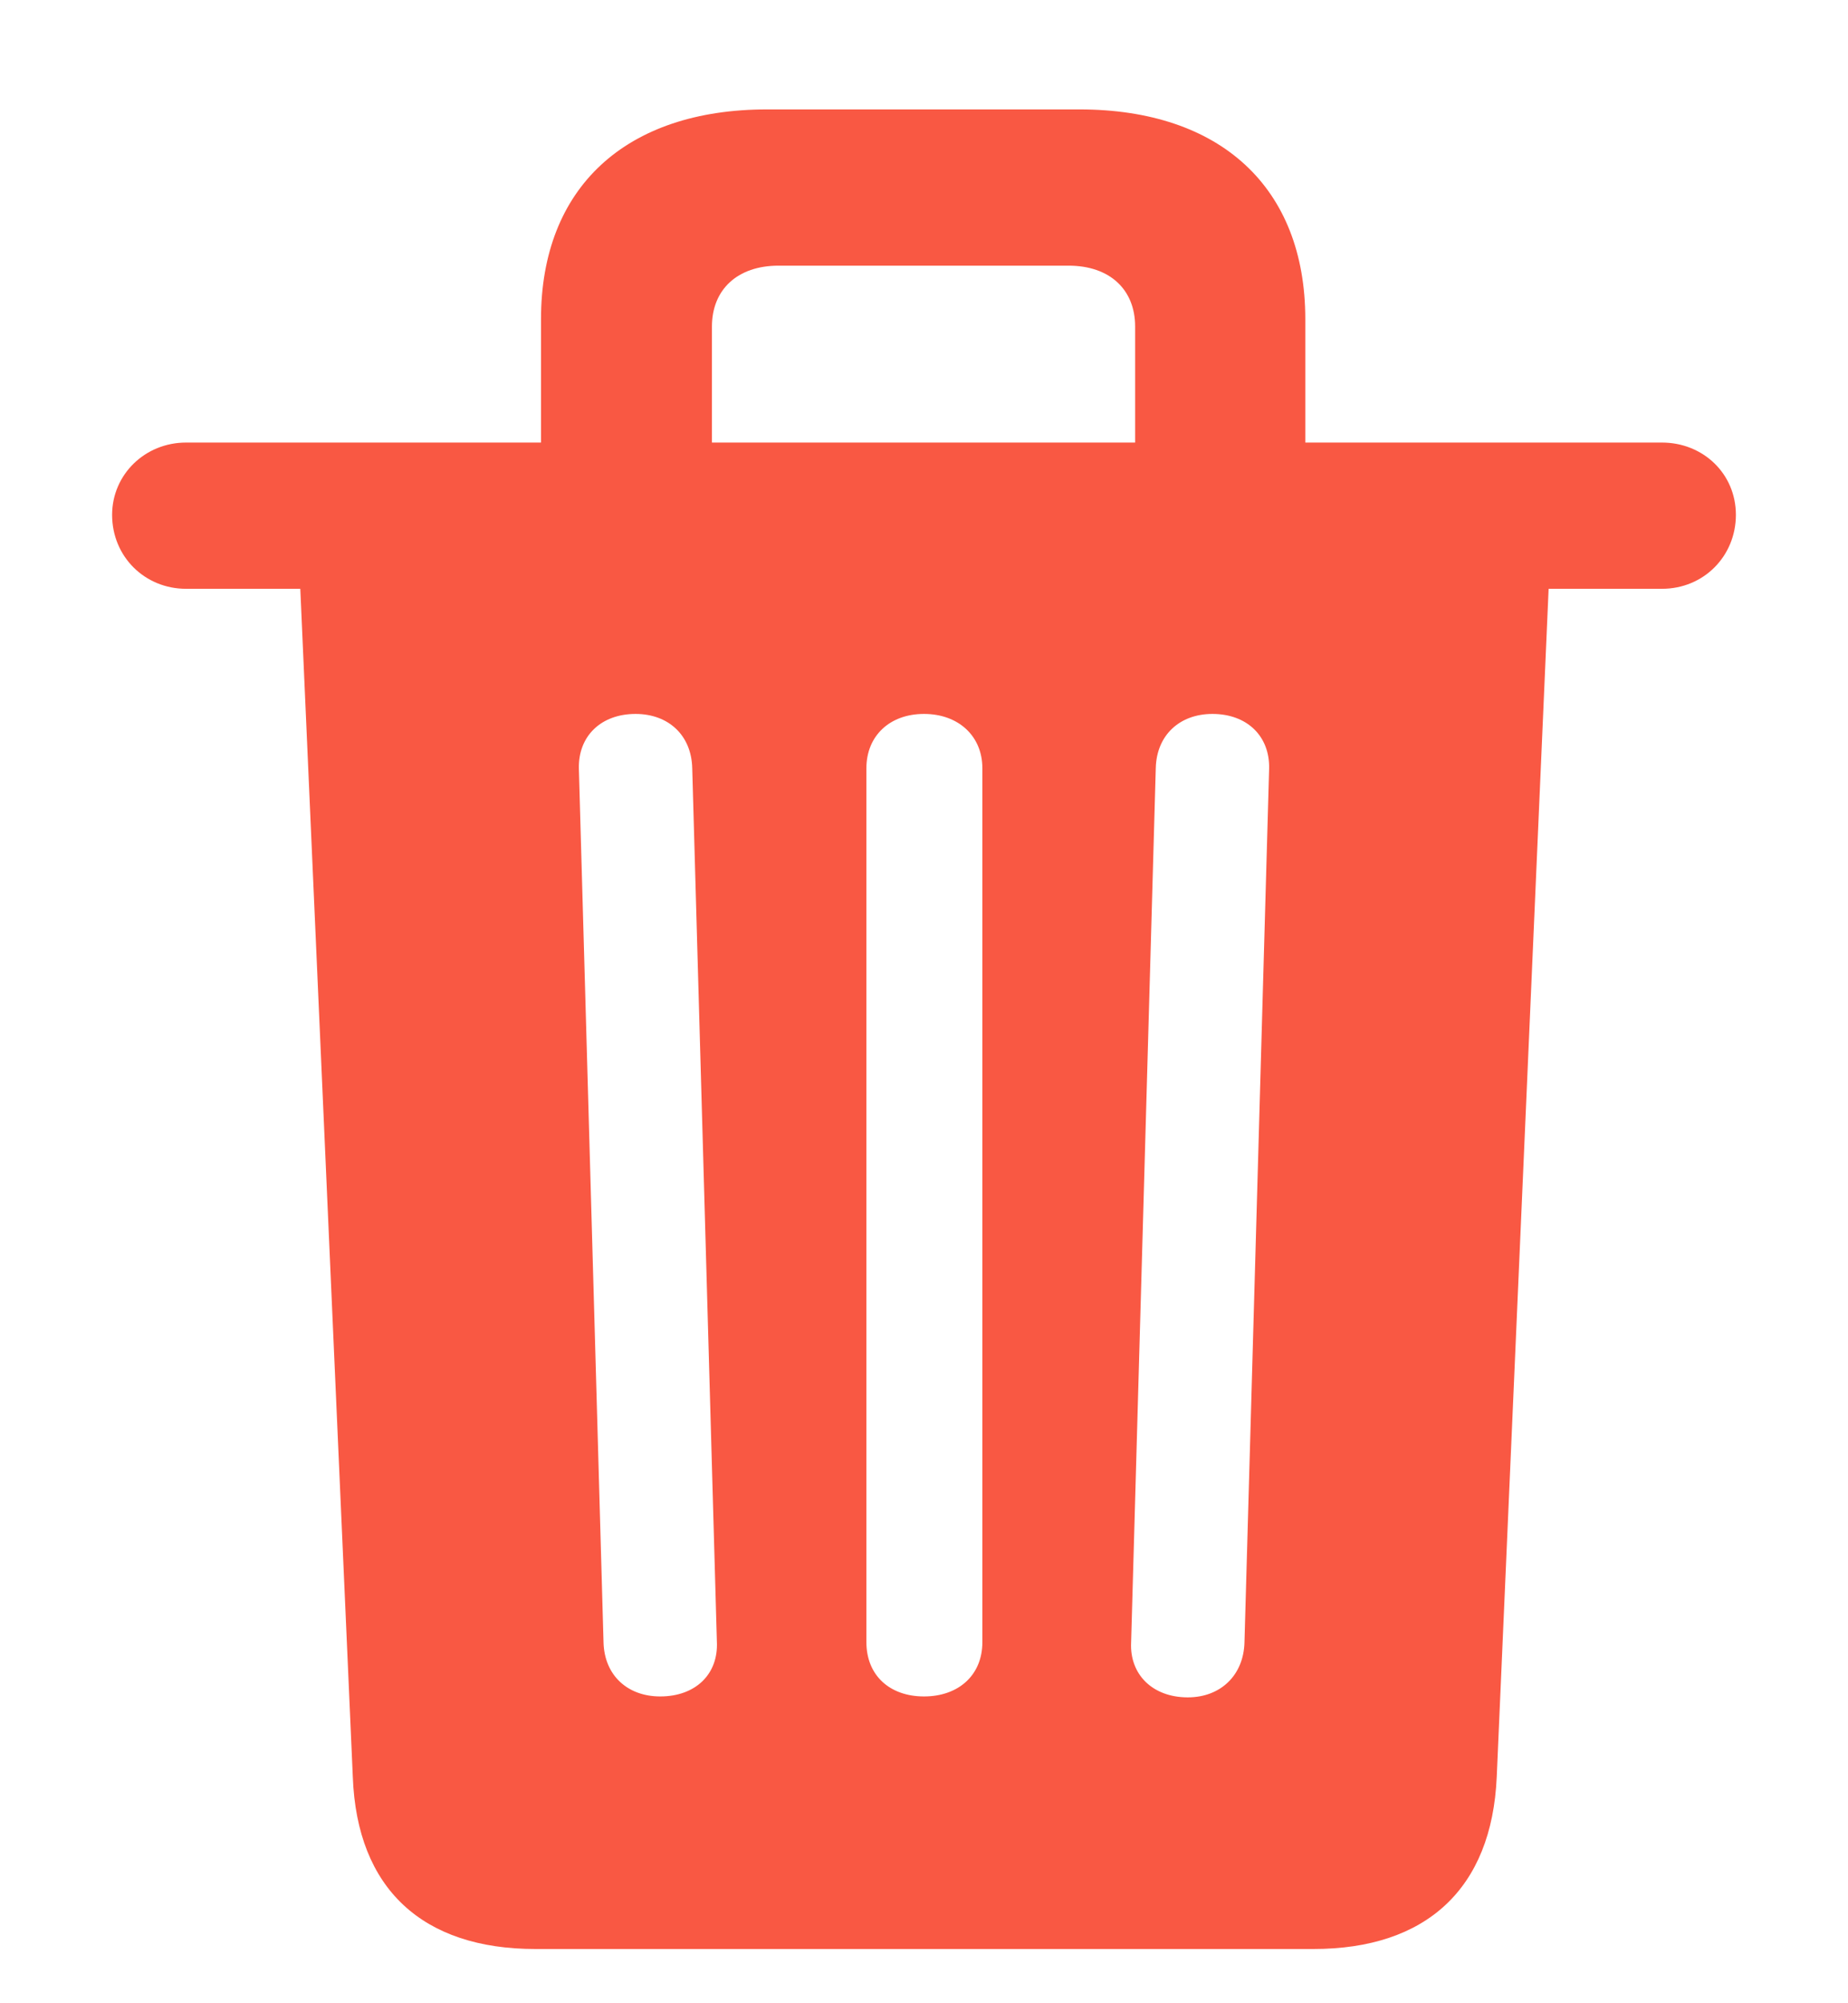 <svg width="12" height="13" viewBox="0 0 12 13" fill="none" xmlns="http://www.w3.org/2000/svg">
<path d="M3.476 12.648H8.529C9.26 12.648 9.687 12.258 9.719 11.532L10.056 3.821H10.792C11.064 3.821 11.272 3.608 11.272 3.341C11.272 3.074 11.059 2.872 10.792 2.872H8.476V2.071C8.476 1.217 7.926 0.71 7.009 0.71H4.981C4.063 0.71 3.513 1.217 3.513 2.071V2.872H1.208C0.941 2.872 0.728 3.08 0.728 3.341C0.728 3.613 0.941 3.821 1.208 3.821H1.95L2.291 11.532C2.318 12.258 2.745 12.648 3.476 12.648ZM4.623 2.119C4.623 1.879 4.789 1.724 5.055 1.724H6.939C7.206 1.724 7.371 1.879 7.371 2.119V2.872H4.623V2.119ZM4.287 11.009C4.074 11.009 3.924 10.871 3.919 10.657L3.759 4.99C3.753 4.777 3.903 4.633 4.127 4.633C4.34 4.633 4.49 4.771 4.495 4.985L4.655 10.652C4.666 10.865 4.516 11.009 4.287 11.009ZM6 11.009C5.776 11.009 5.626 10.871 5.626 10.657V4.985C5.626 4.777 5.776 4.633 6 4.633C6.224 4.633 6.379 4.777 6.379 4.985V10.657C6.379 10.871 6.224 11.009 6 11.009ZM7.713 11.015C7.483 11.015 7.334 10.865 7.345 10.657L7.505 4.985C7.51 4.771 7.66 4.633 7.873 4.633C8.097 4.633 8.247 4.777 8.241 4.99L8.081 10.657C8.076 10.871 7.926 11.015 7.713 11.015Z" fill="#F95843"/>
</svg>
